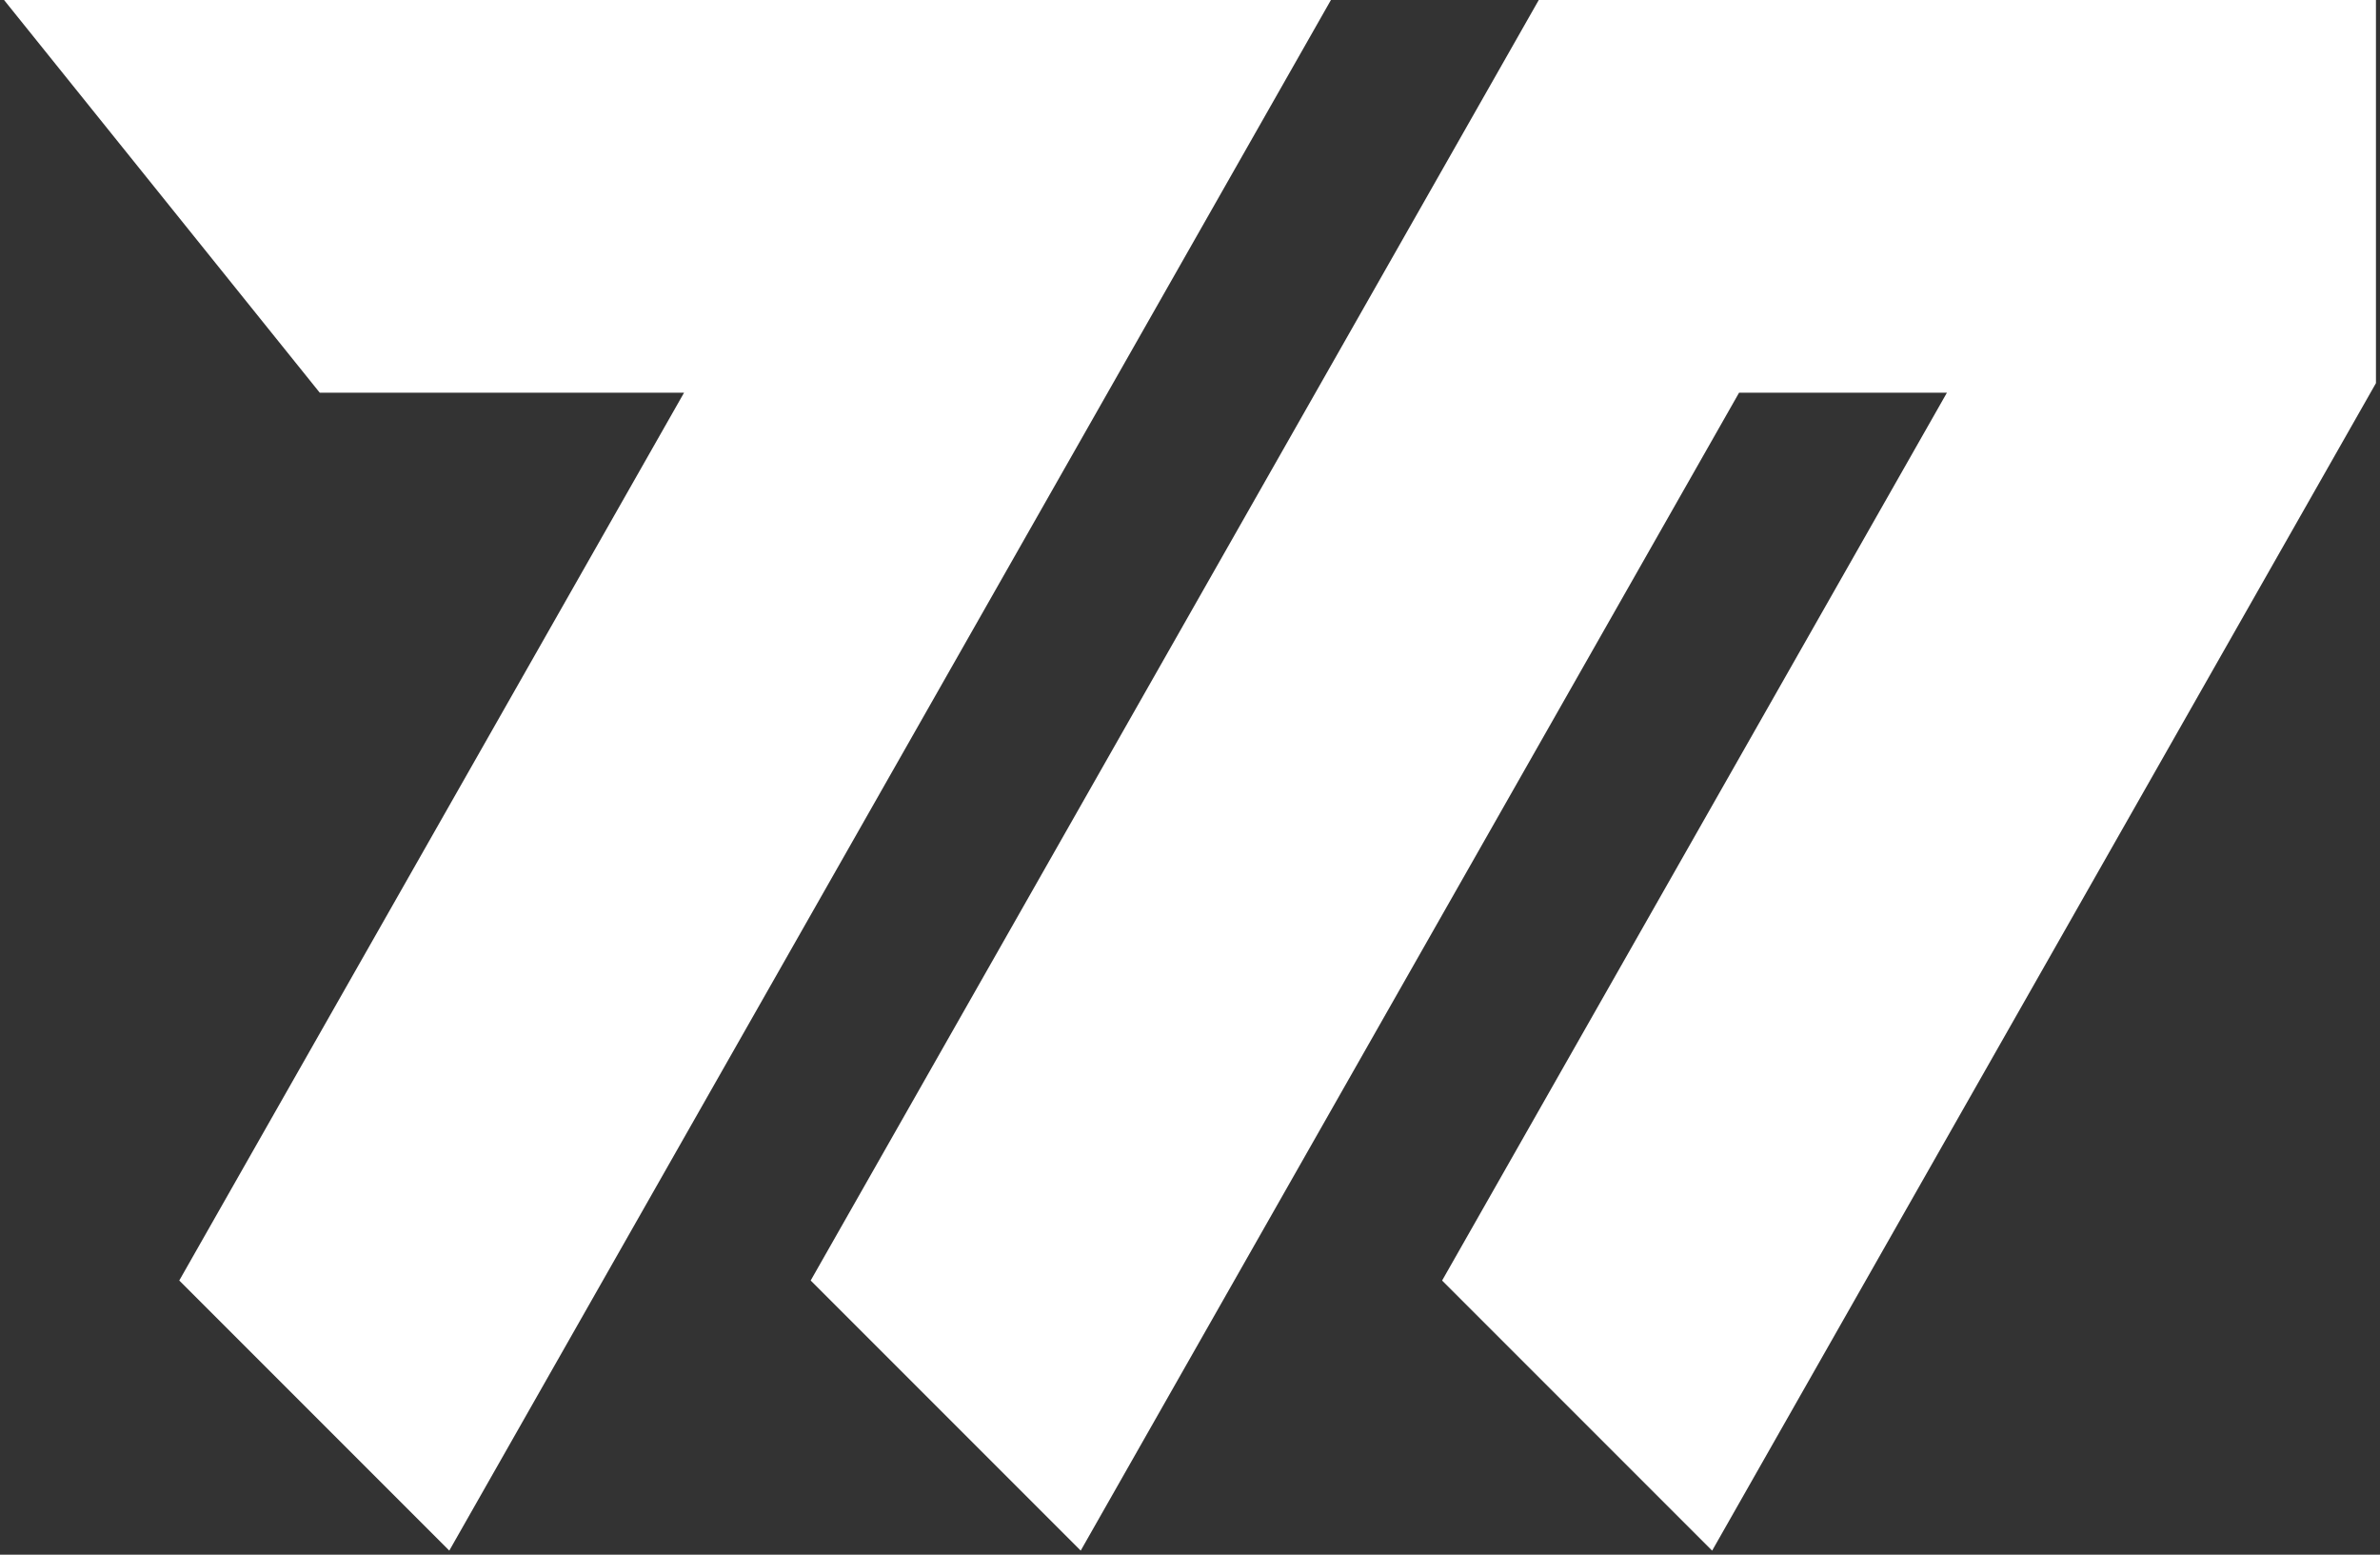 <svg width="294" height="192" viewBox="0 0 294 192" fill="none" xmlns="http://www.w3.org/2000/svg">
<rect x="0" y="0" width="294" height="192" fill="#333333" stroke="none"/>
<path d="M214.826 48.5H240.501L178.143 158.146L211.5 191.501L293.5 47.318V0.002L190.083 0L100.143 158.143L133.5 191.499L214.826 48.5Z" fill="white"/>
<path d="M39.5 48.5L0.5 0H164.409L55.5 191.499L22.144 158.143L84.5 48.5H39.5Z" fill="white"/>
</svg>
